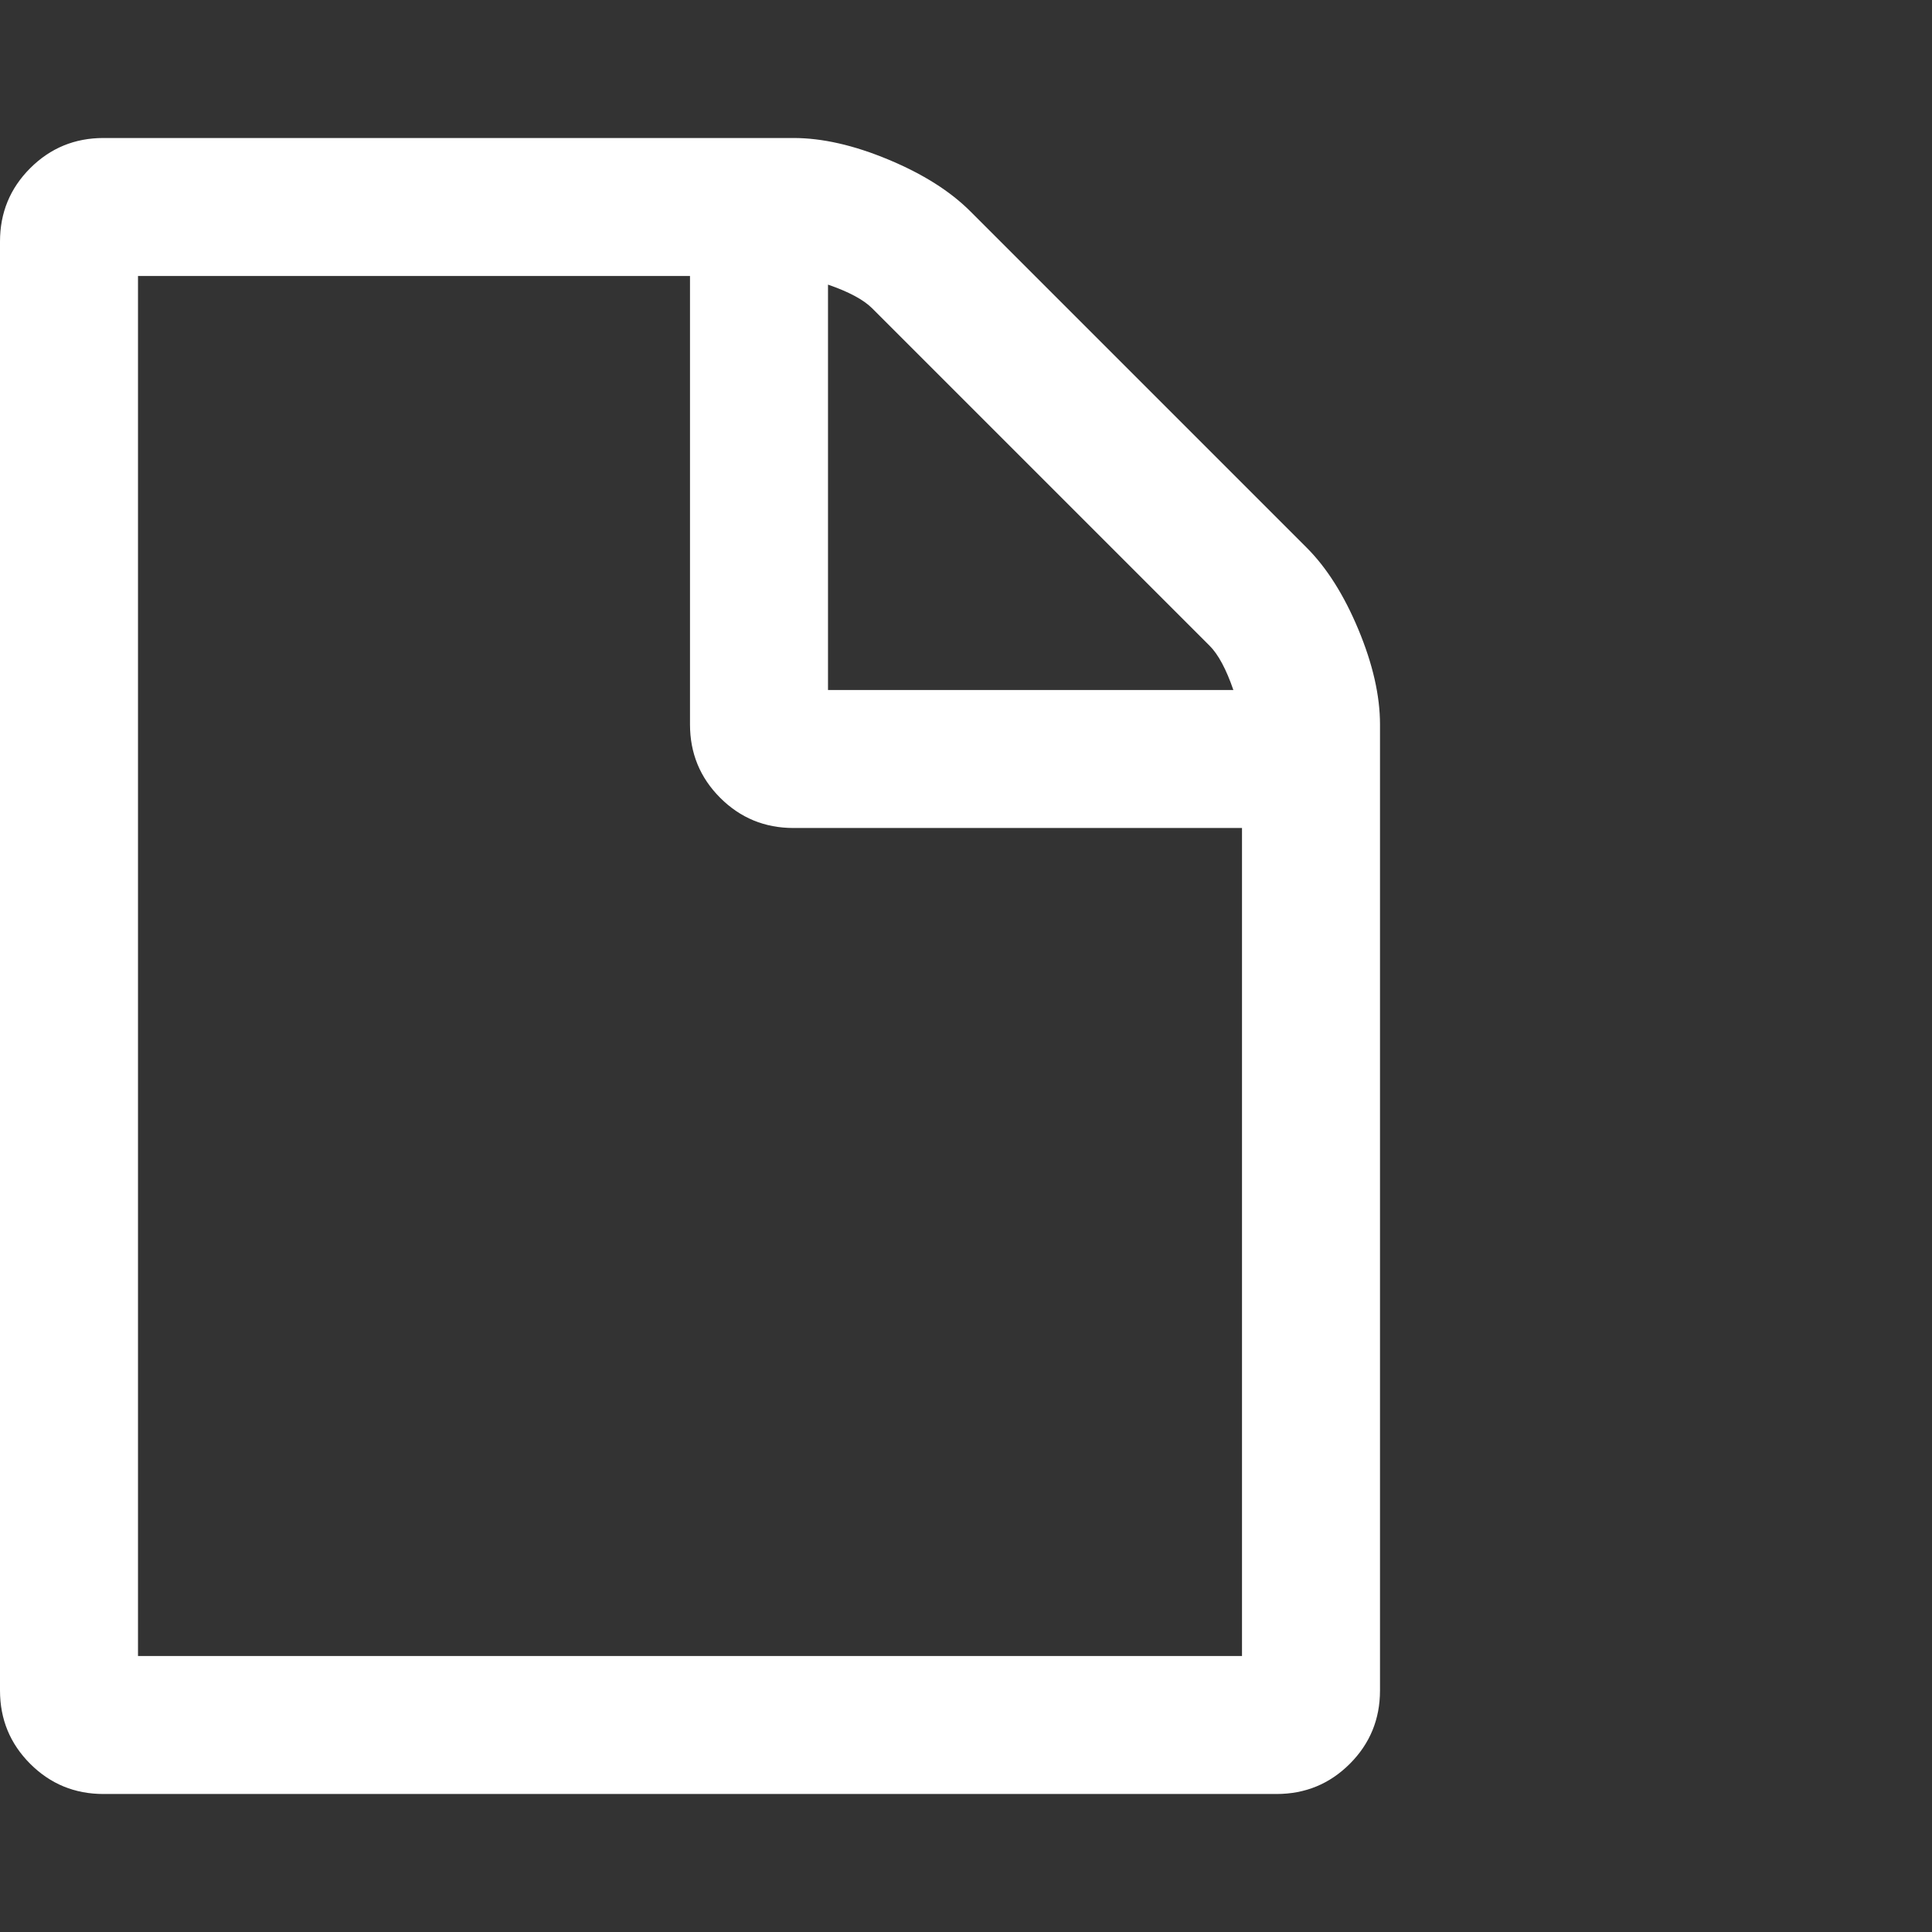 <?xml version="1.0" encoding="utf-8"?>
<!DOCTYPE svg PUBLIC "-//W3C//DTD SVG 1.1 Tiny//EN" "http://www.w3.org/Graphics/SVG/1.1/DTD/svg11-tiny.dtd">
<svg version="1.1" baseProfile="tiny" id="Layer_1" xmlns="http://www.w3.org/2000/svg" xmlns:xlink="http://www.w3.org/1999/xlink" x="0px" y="0px" width="16px" height="16px" viewBox="0 0 500 500" xml:space="preserve">
	<rect x="0" y="0" width="500" height="500" fill="#333333" stroke="none"/>
	<path d="M35.714 428.571h285.714v-214.286h-116.071q-11.161 0-18.973-7.813t-7.813-18.973v-116.071h-142.857v357.143zM214.286 178.571h104.911q-2.79-8.091-6.138-11.44l-87.333-87.333q-3.348-3.348-11.44-6.138v104.911zM357.143 187.5v250q0 11.161-7.813 18.973t-18.973 7.813h-303.571q-11.161 0-18.973-7.813t-7.813-18.973v-375q0-11.161 7.813-18.973t18.973-7.813h178.571q11.161 0 24.554 5.581t21.206 13.393l87.054 87.054q7.813 7.813 13.393 21.206t5.581 24.554z" fill="#ffffff" />
</svg>
